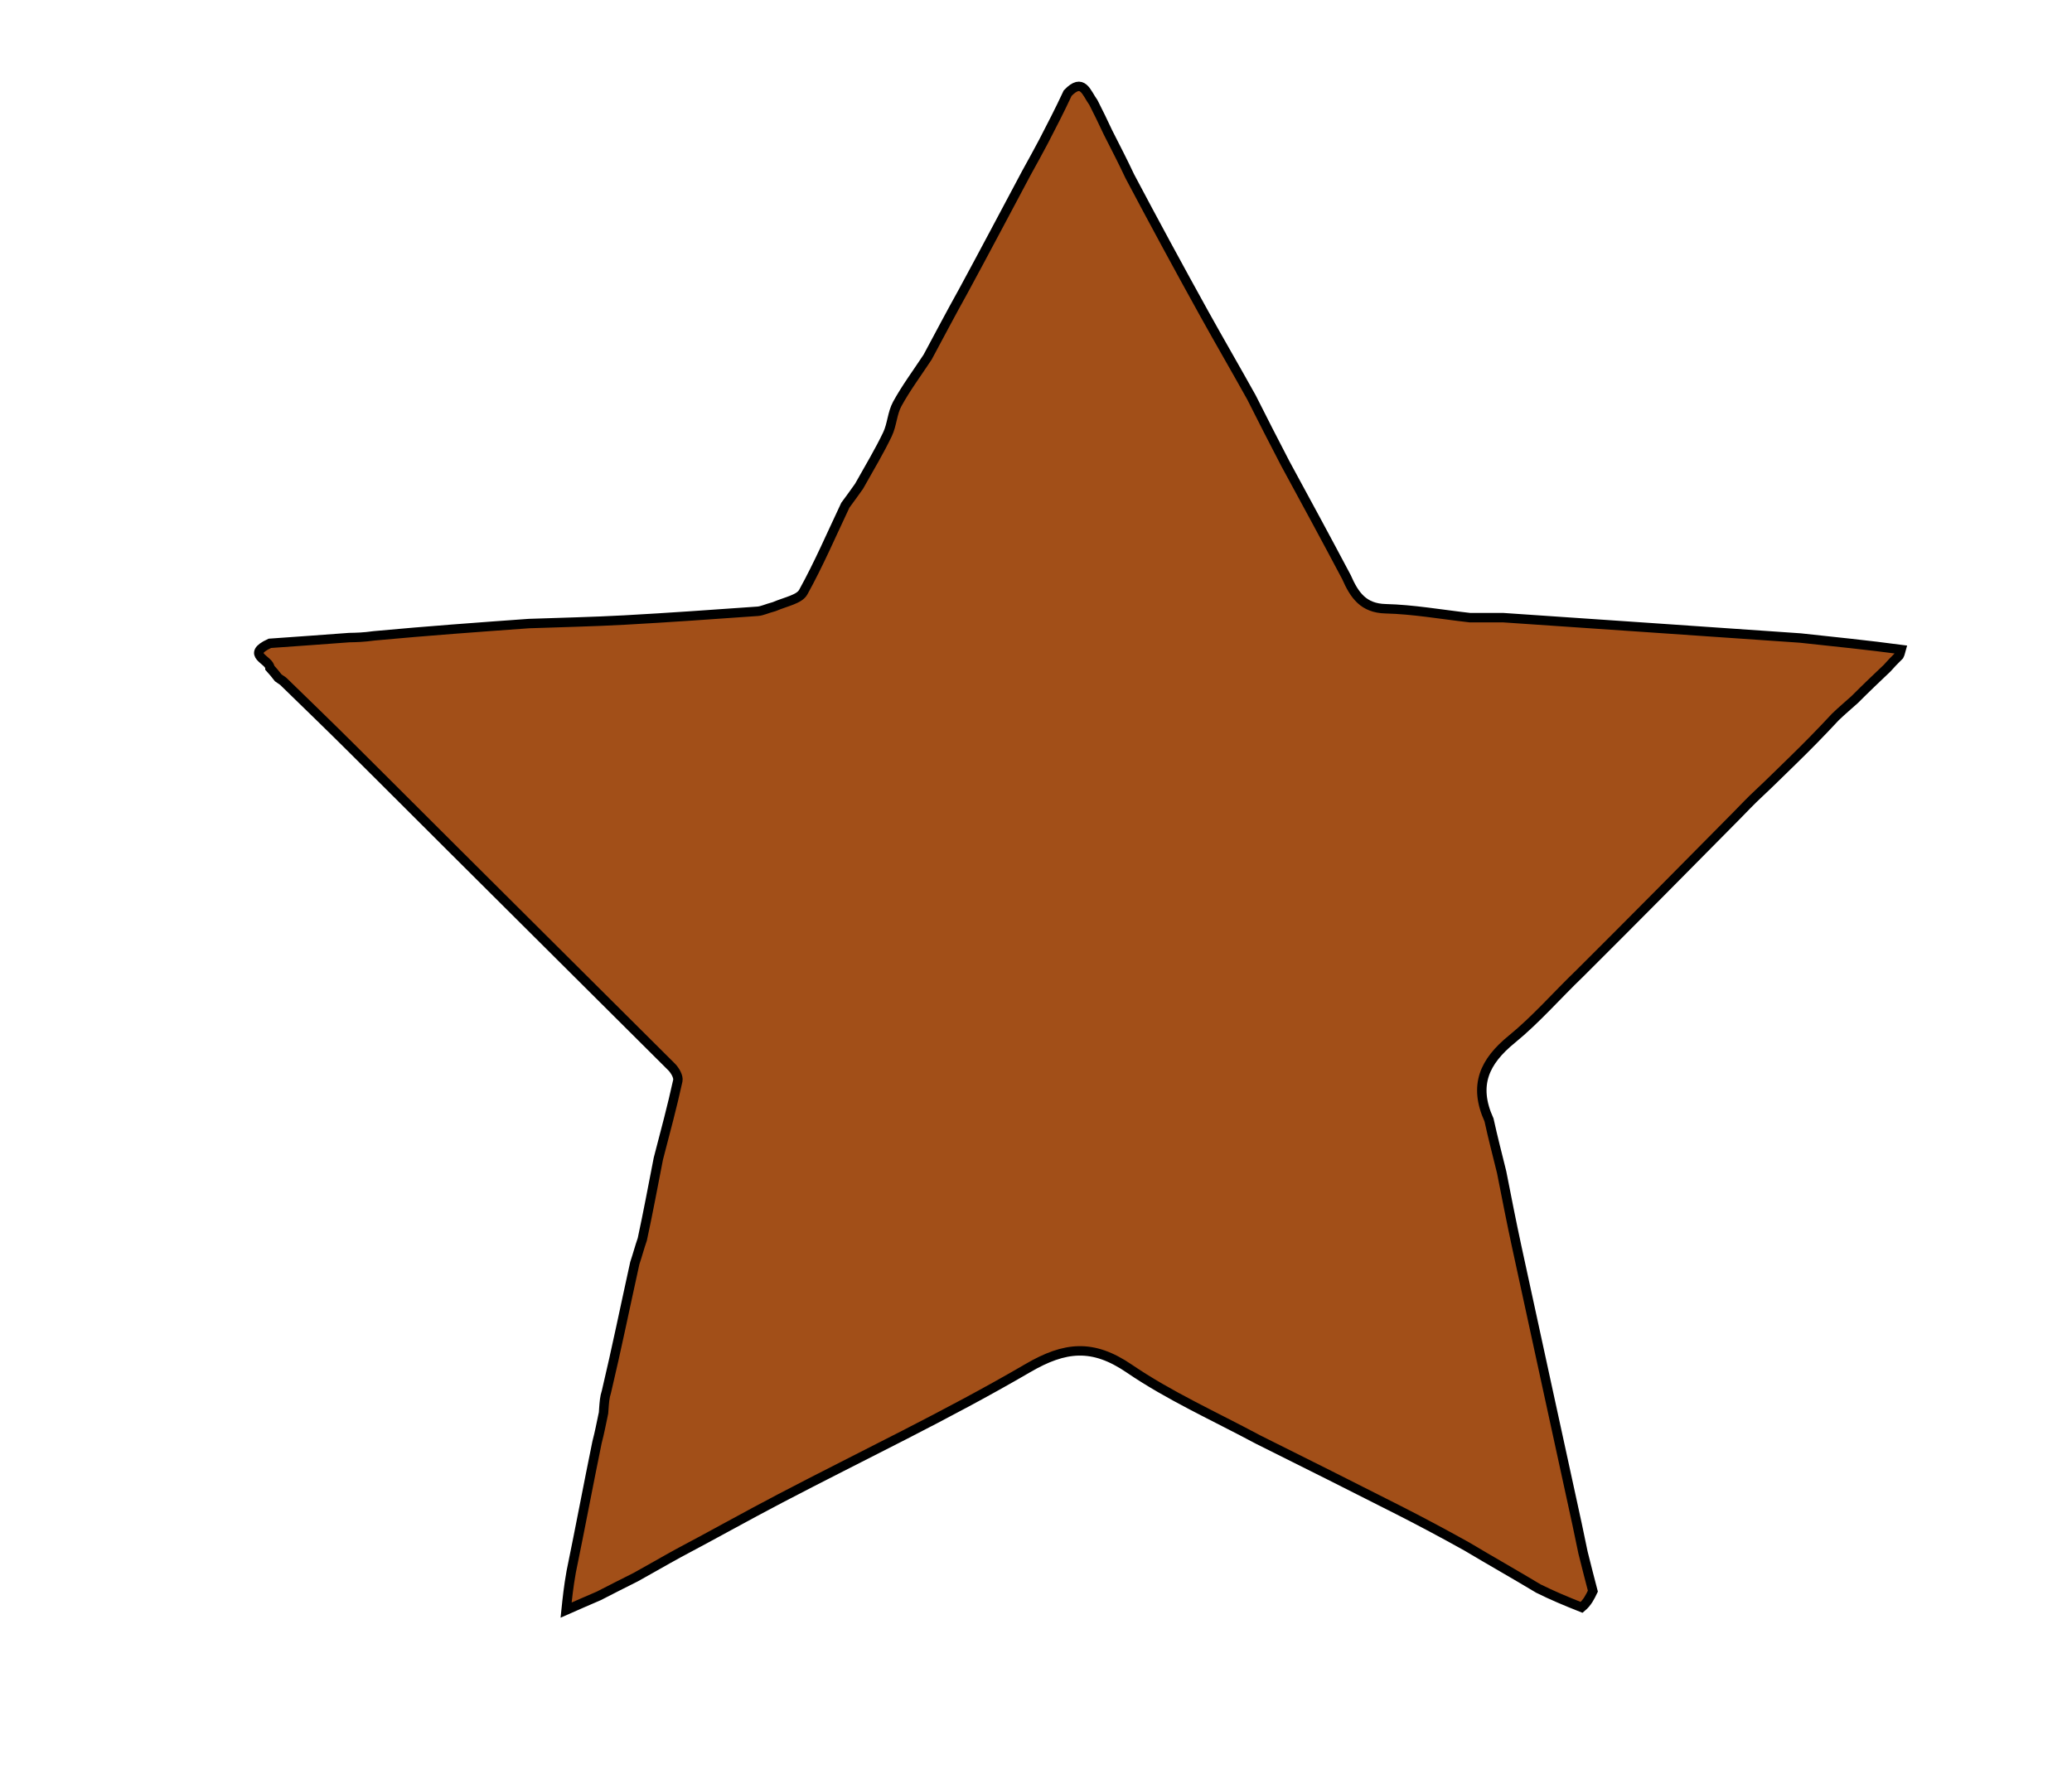 <?xml version="1.0" encoding="UTF-8" standalone="no"?>
<svg
   version="1.1"
   id="Layer_1"
   x="0px"
   y="0px"
   width="100%"
   viewBox="0 0 439 376"
   enable-background="new 0 0 439 376"
   xml:space="preserve"
   sodipodi:docname="bronze.svg"
   inkscape:version="1.3.2 (091e20e, 2023-11-25, custom)"
   xmlns:inkscape="http://www.inkscape.org/namespaces/inkscape"
   xmlns:sodipodi="http://sodipodi.sourceforge.net/DTD/sodipodi-0.dtd"
   xmlns="http://www.w3.org/2000/svg"
   xmlns:svg="http://www.w3.org/2000/svg"><defs
   id="defs366" /><sodipodi:namedview
   id="namedview366"
   pagecolor="#ffffff"
   bordercolor="#000000"
   borderopacity="0.25"
   inkscape:showpageshadow="2"
   inkscape:pageopacity="0.0"
   inkscape:pagecheckerboard="0"
   inkscape:deskcolor="#d1d1d1"
   inkscape:zoom="1.0917553"
   inkscape:cx="25.646773"
   inkscape:cy="295.39586"
   inkscape:window-width="1920"
   inkscape:window-height="1017"
   inkscape:window-x="-8"
   inkscape:window-y="-8"
   inkscape:window-maximized="1"
   inkscape:current-layer="Layer_1" />




















































































































































<path
   fill="#EC1C24"
   opacity="1"
   stroke="none"
   d=" M221.087,30.001   C222.798,26.695 224.509,23.39 226.211,19.737   C229.416,16.394 230.161,19.668 231.675,21.744   C232.738,23.827 233.611,25.639 234.752,28.067   C236.469,31.459 237.917,34.235 239.373,37.352   C244.605,47.243 249.793,56.814 255.066,66.338   C258.324,72.222 261.712,78.035 265.157,84.228   C267.564,89.032 269.856,93.488 272.325,98.245   C276.729,106.347 280.955,114.146 285.268,122.287   C286.977,126.184 288.889,128.896 293.576,129.01   C299.395,129.152 305.191,130.19 311.432,130.898   C313.909,130.915 315.951,130.875 318.459,130.897   C339.613,132.347 360.301,133.735 381.436,135.214   C388.879,136.016 395.874,136.728 402.783,137.651   C402.635,138.164 402.618,138.468 402.391,138.915   C401.361,139.911 400.587,140.766 399.812,141.621   C397.58,143.738 395.348,145.855 392.964,148.25   C391.606,149.494 390.398,150.46 388.852,151.955   C385.712,155.333 382.912,158.182 379.821,161.195   C377.351,163.572 375.173,165.786 372.677,168.107   C370.874,169.774 369.413,171.355 367.901,172.886   C356.968,183.955 346.024,195.014 334.78,206.218   C329.78,211.026 325.407,216.091 320.299,220.254   C314.556,224.936 312.128,229.962 315.482,237.348   C316.312,241.148 317.212,244.562 318.152,248.397   C319.246,253.963 320.253,259.118 321.364,264.25   C325.602,283.828 329.872,303.398 334.131,322.972   C334.507,324.757 334.882,326.542 335.394,329.014   C336.182,332.202 336.834,334.703 337.486,337.204   C336.905,338.414 336.325,339.623 335.101,340.648   C331.681,339.294 328.905,338.125 325.945,336.659   C320.839,333.589 315.915,330.816 310.793,327.757   C305.807,324.976 301.043,322.436 296.23,319.991   C286.491,315.043 276.726,310.146 266.62,305.115   C257.217,300.079 247.717,295.814 239.249,290.037   C231.538,284.777 225.675,285.323 217.711,289.972   C200.659,299.927 182.756,308.42 165.244,317.592   C158.118,321.324 151.102,325.266 143.692,329.187   C140.577,330.893 137.808,332.525 134.697,334.236   C131.979,335.571 129.602,336.827 126.88,338.204   C124.337,339.292 122.14,340.26 119.943,341.228   C120.201,338.748 120.458,336.268 121.027,333.08   C122.981,323.581 124.622,314.789 126.491,305.671   C127.048,303.55 127.377,301.755 127.809,299.735   C127.911,299.51 127.873,299.018 127.928,298.626   C128.039,297.182 128.094,296.129 128.485,294.944   C130.637,285.876 132.454,276.94 134.498,267.688   C135.1,265.891 135.475,264.41 136.089,262.634   C137.334,256.875 138.34,251.413 139.484,245.57   C140.982,239.81 142.429,234.45 143.609,229.032   C143.795,228.179 143.008,226.83 142.28,226.104   C121.875,205.753 101.419,185.453 80.812,164.851   C78.72,162.724 76.788,160.891 74.705,158.765   C69.767,153.847 64.978,149.222 60.052,144.427   C59.664,144.098 59.393,143.996 58.968,143.669   C58.287,142.775 57.738,142.161 57.189,141.547   C57.158,139.79 51.895,138.762 57.173,136.34   C63.255,135.919 68.63,135.521 74.005,135.122   C75.501,135.095 76.997,135.068 79.287,134.748   C90.74,133.686 101.399,132.918 112.057,132.15   C118.822,131.909 125.592,131.772 132.35,131.401   C141.749,130.886 151.14,130.214 160.53,129.549   C161.475,129.482 162.392,129 164.032,128.562   C166.609,127.469 169.348,127.007 170.185,125.494   C173.484,119.531 176.184,113.237 179.107,107.066   C179.959,105.909 180.81,104.752 182.011,103.053   C184.272,99.025 186.328,95.607 188.038,92.023   C188.997,90.014 189.044,87.545 190.102,85.611   C191.929,82.272 194.224,79.188 196.531,75.695   C199.104,70.901 201.469,66.411 204.09,61.696   C208.641,53.307 212.937,45.143 217.456,36.675   C218.815,34.247 219.951,32.124 221.087,30.001  z"
   id="path149"
   style="fill:#a24f18;fill-opacity:1;stroke:#000000;stroke-opacity:1;stroke-width:2;stroke-dasharray:none" />

























































































































































































































</svg>
